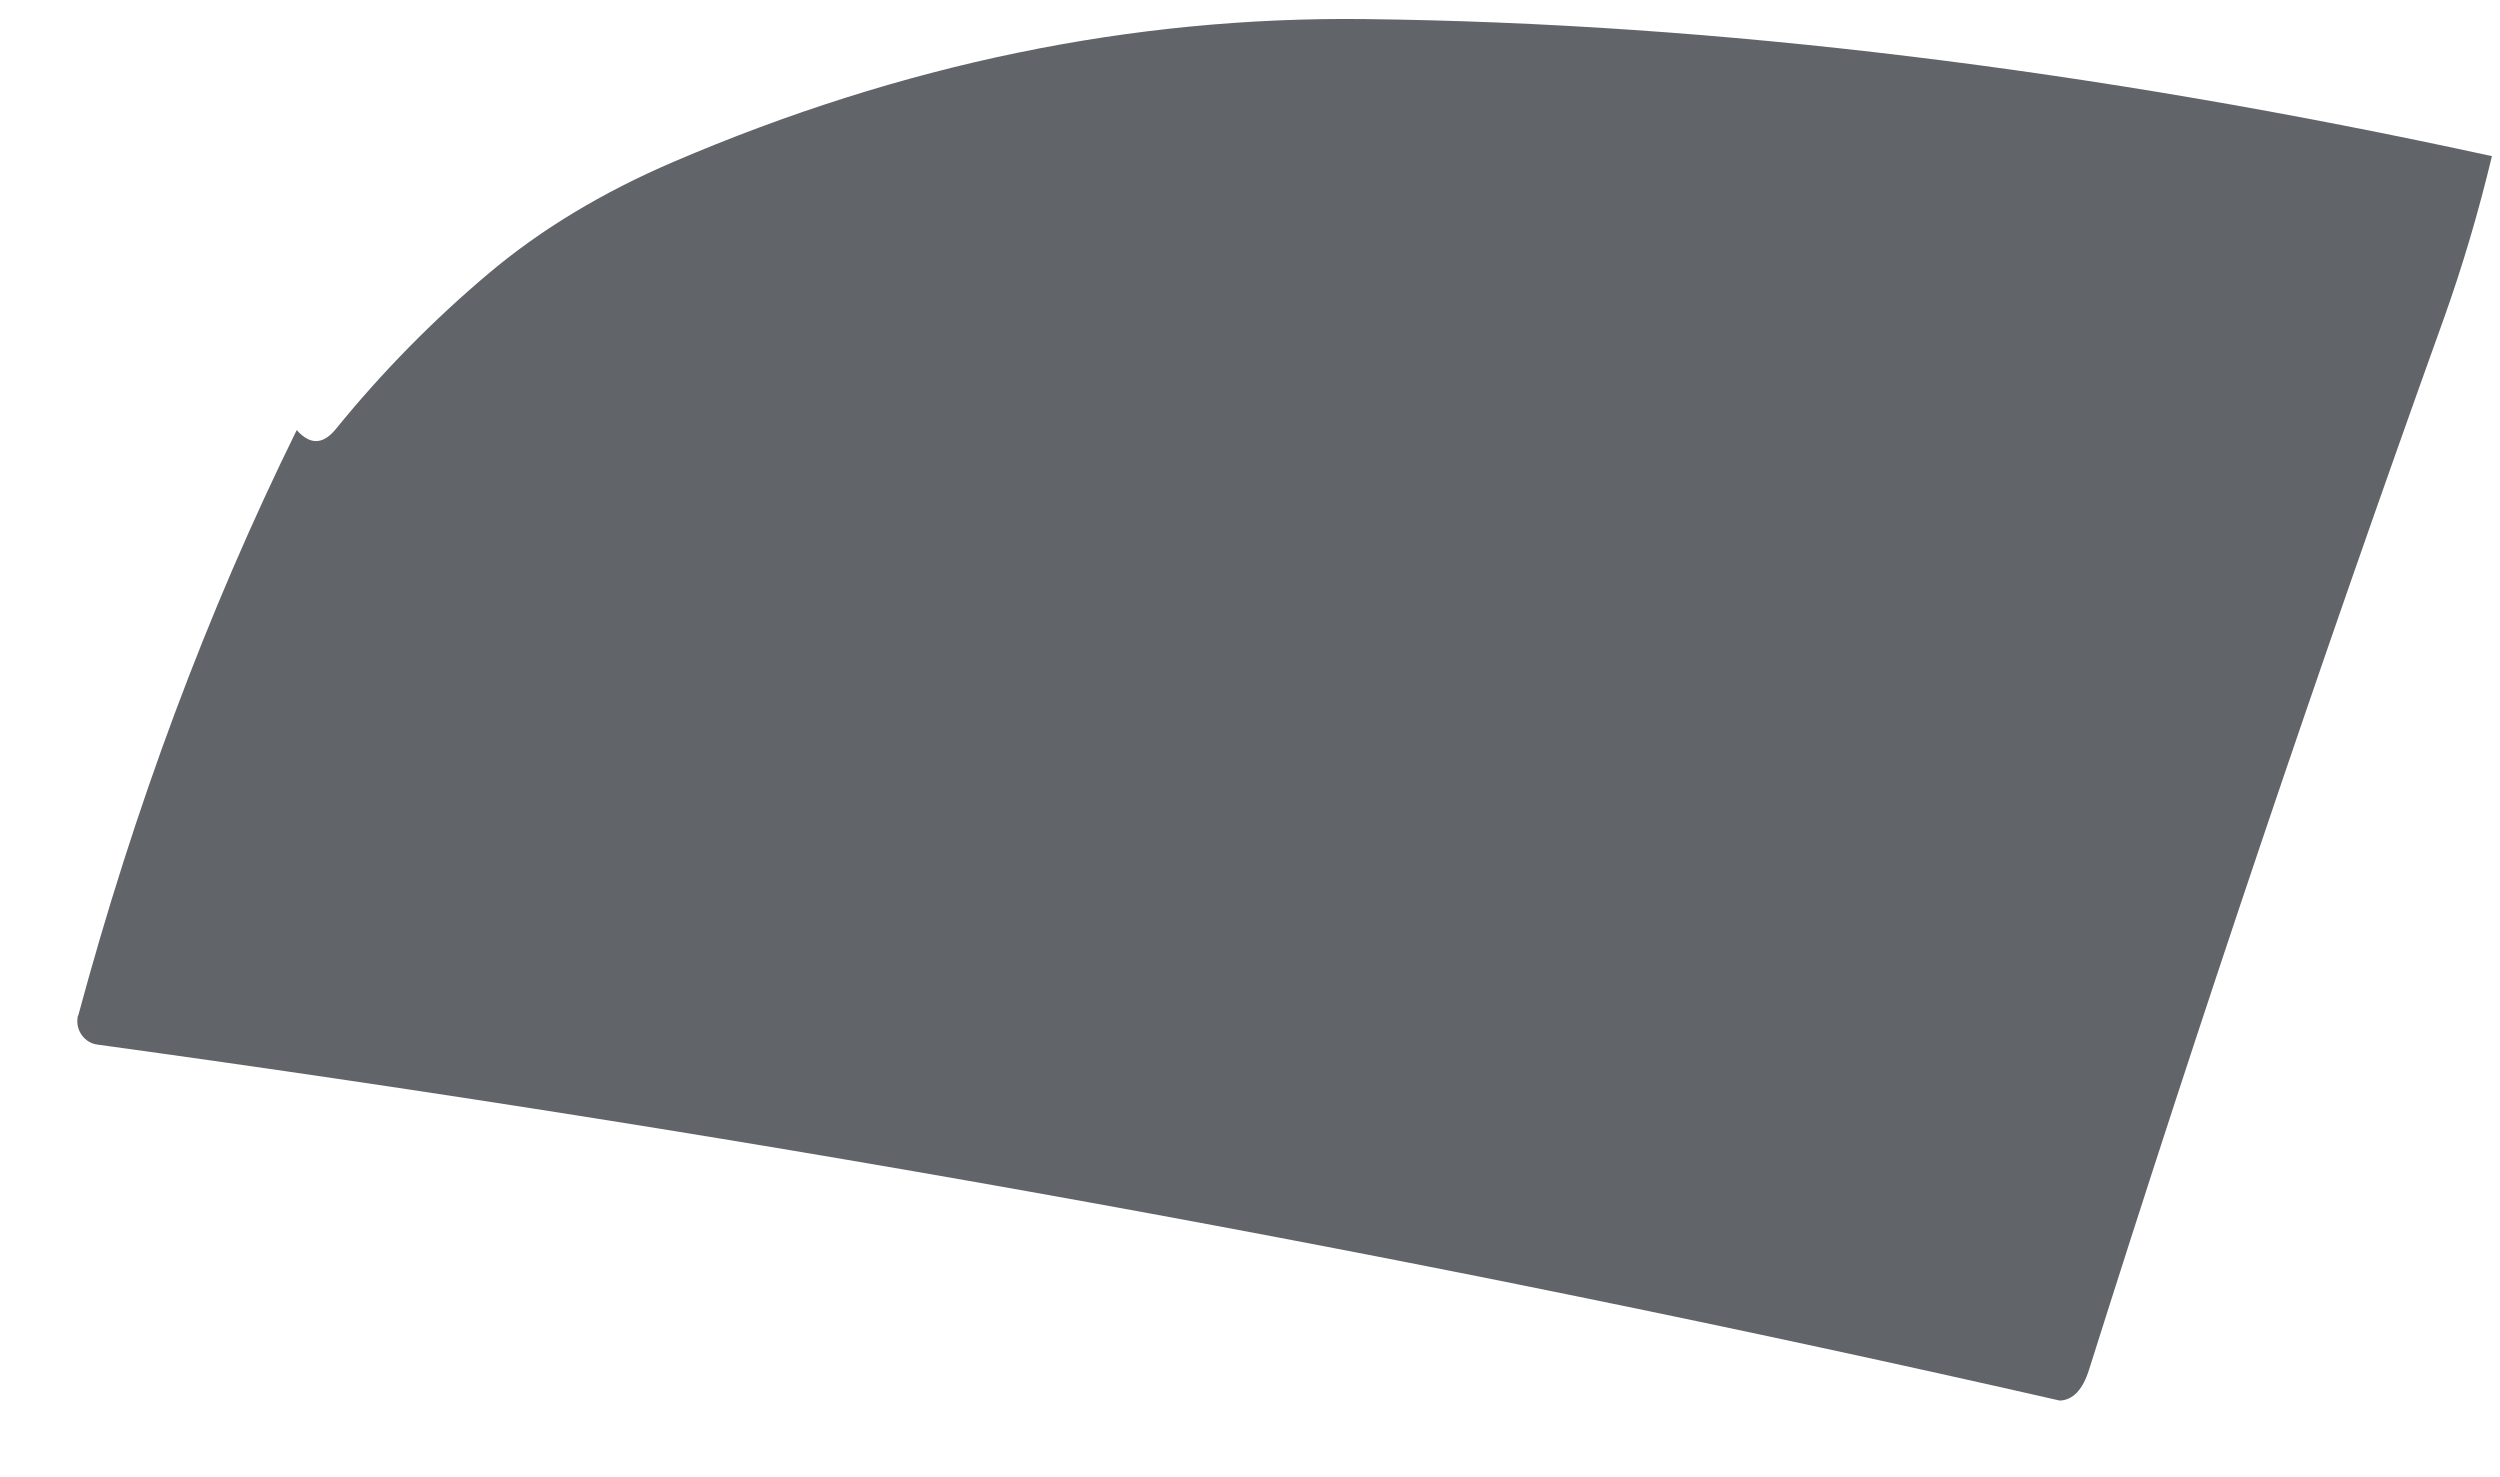 <?xml version="1.0" encoding="UTF-8" standalone="no"?><svg width='22' height='13' viewBox='0 0 22 13' fill='none' xmlns='http://www.w3.org/2000/svg'>
<path d='M21.929 1.374C21.812 1.863 21.671 2.342 21.502 2.814C20.403 5.873 19.363 8.952 18.384 12.052C18.329 12.228 18.243 12.321 18.126 12.325C12.508 11.046 6.755 10.003 0.861 9.193C0.747 9.18 0.668 9.073 0.682 8.962C0.682 8.952 0.682 8.945 0.689 8.935C1.182 7.106 1.822 5.387 2.611 3.785C2.732 3.919 2.845 3.913 2.959 3.771C3.365 3.272 3.813 2.817 4.299 2.407C4.757 2.021 5.298 1.694 5.925 1.425C7.933 0.564 9.962 0.144 12.012 0.168C15.098 0.203 18.405 0.606 21.929 1.374Z' fill='#616469'/>
</svg>
